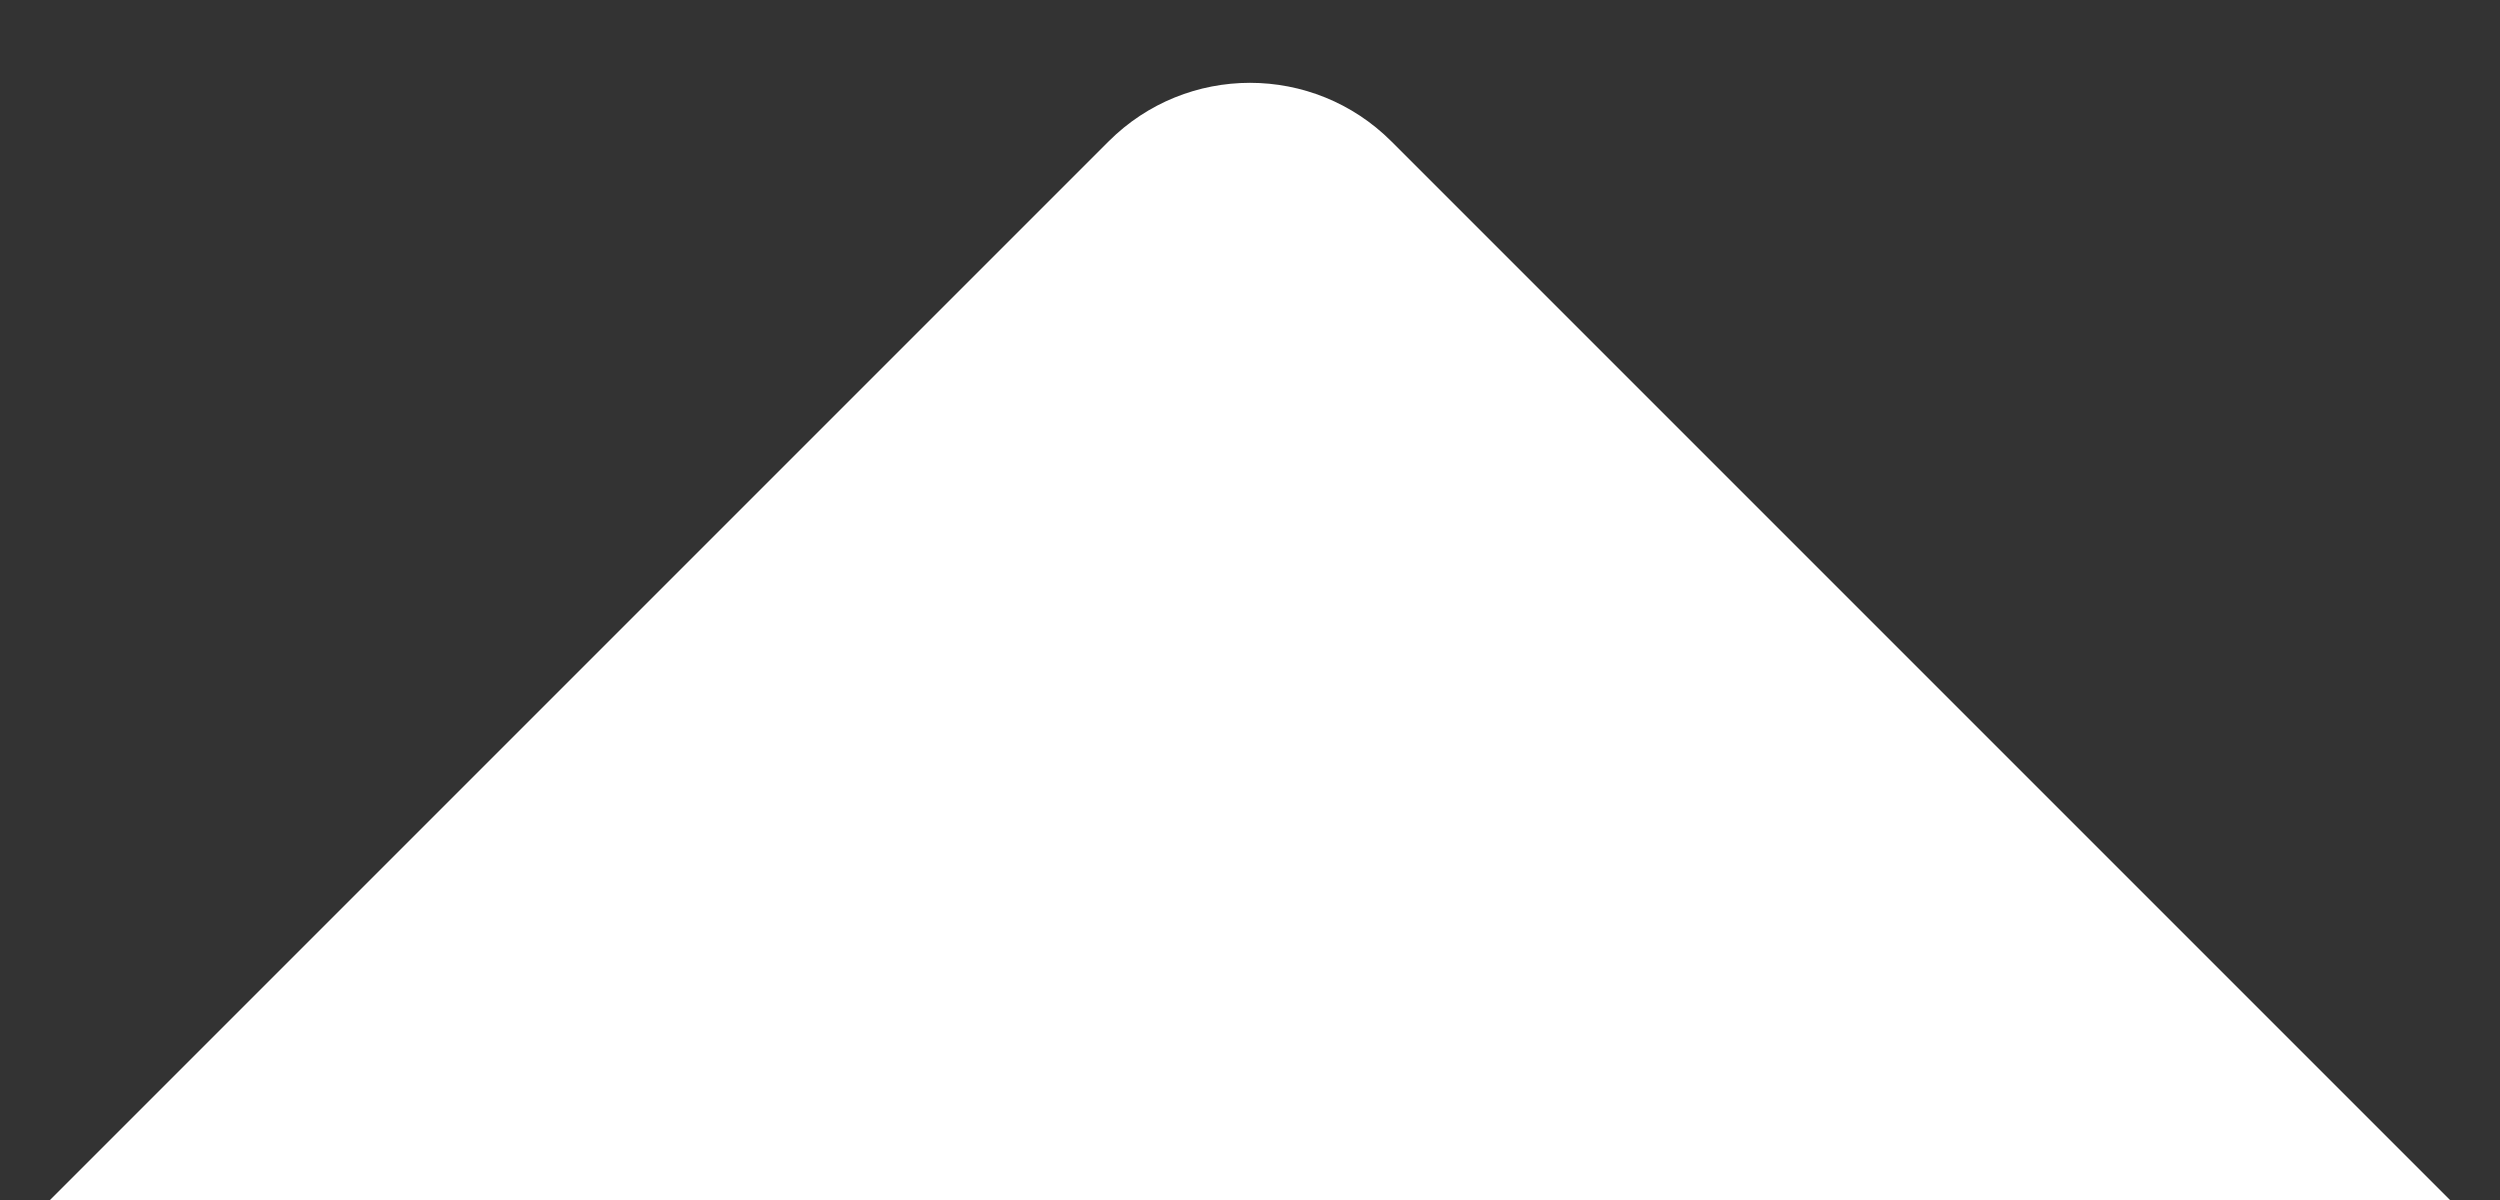 <svg width="25" height="12" viewBox="0 0 25 12" fill="none" xmlns="http://www.w3.org/2000/svg">
<rect x="0" y="0" width="25" height="12" fill="#333333" stroke="none"/>
<path d="M0.5 12L24.5 12L13.914 1.414C13.133 0.633 11.867 0.633 11.086 1.414L0.5 12Z" fill="white"/>
</svg>

